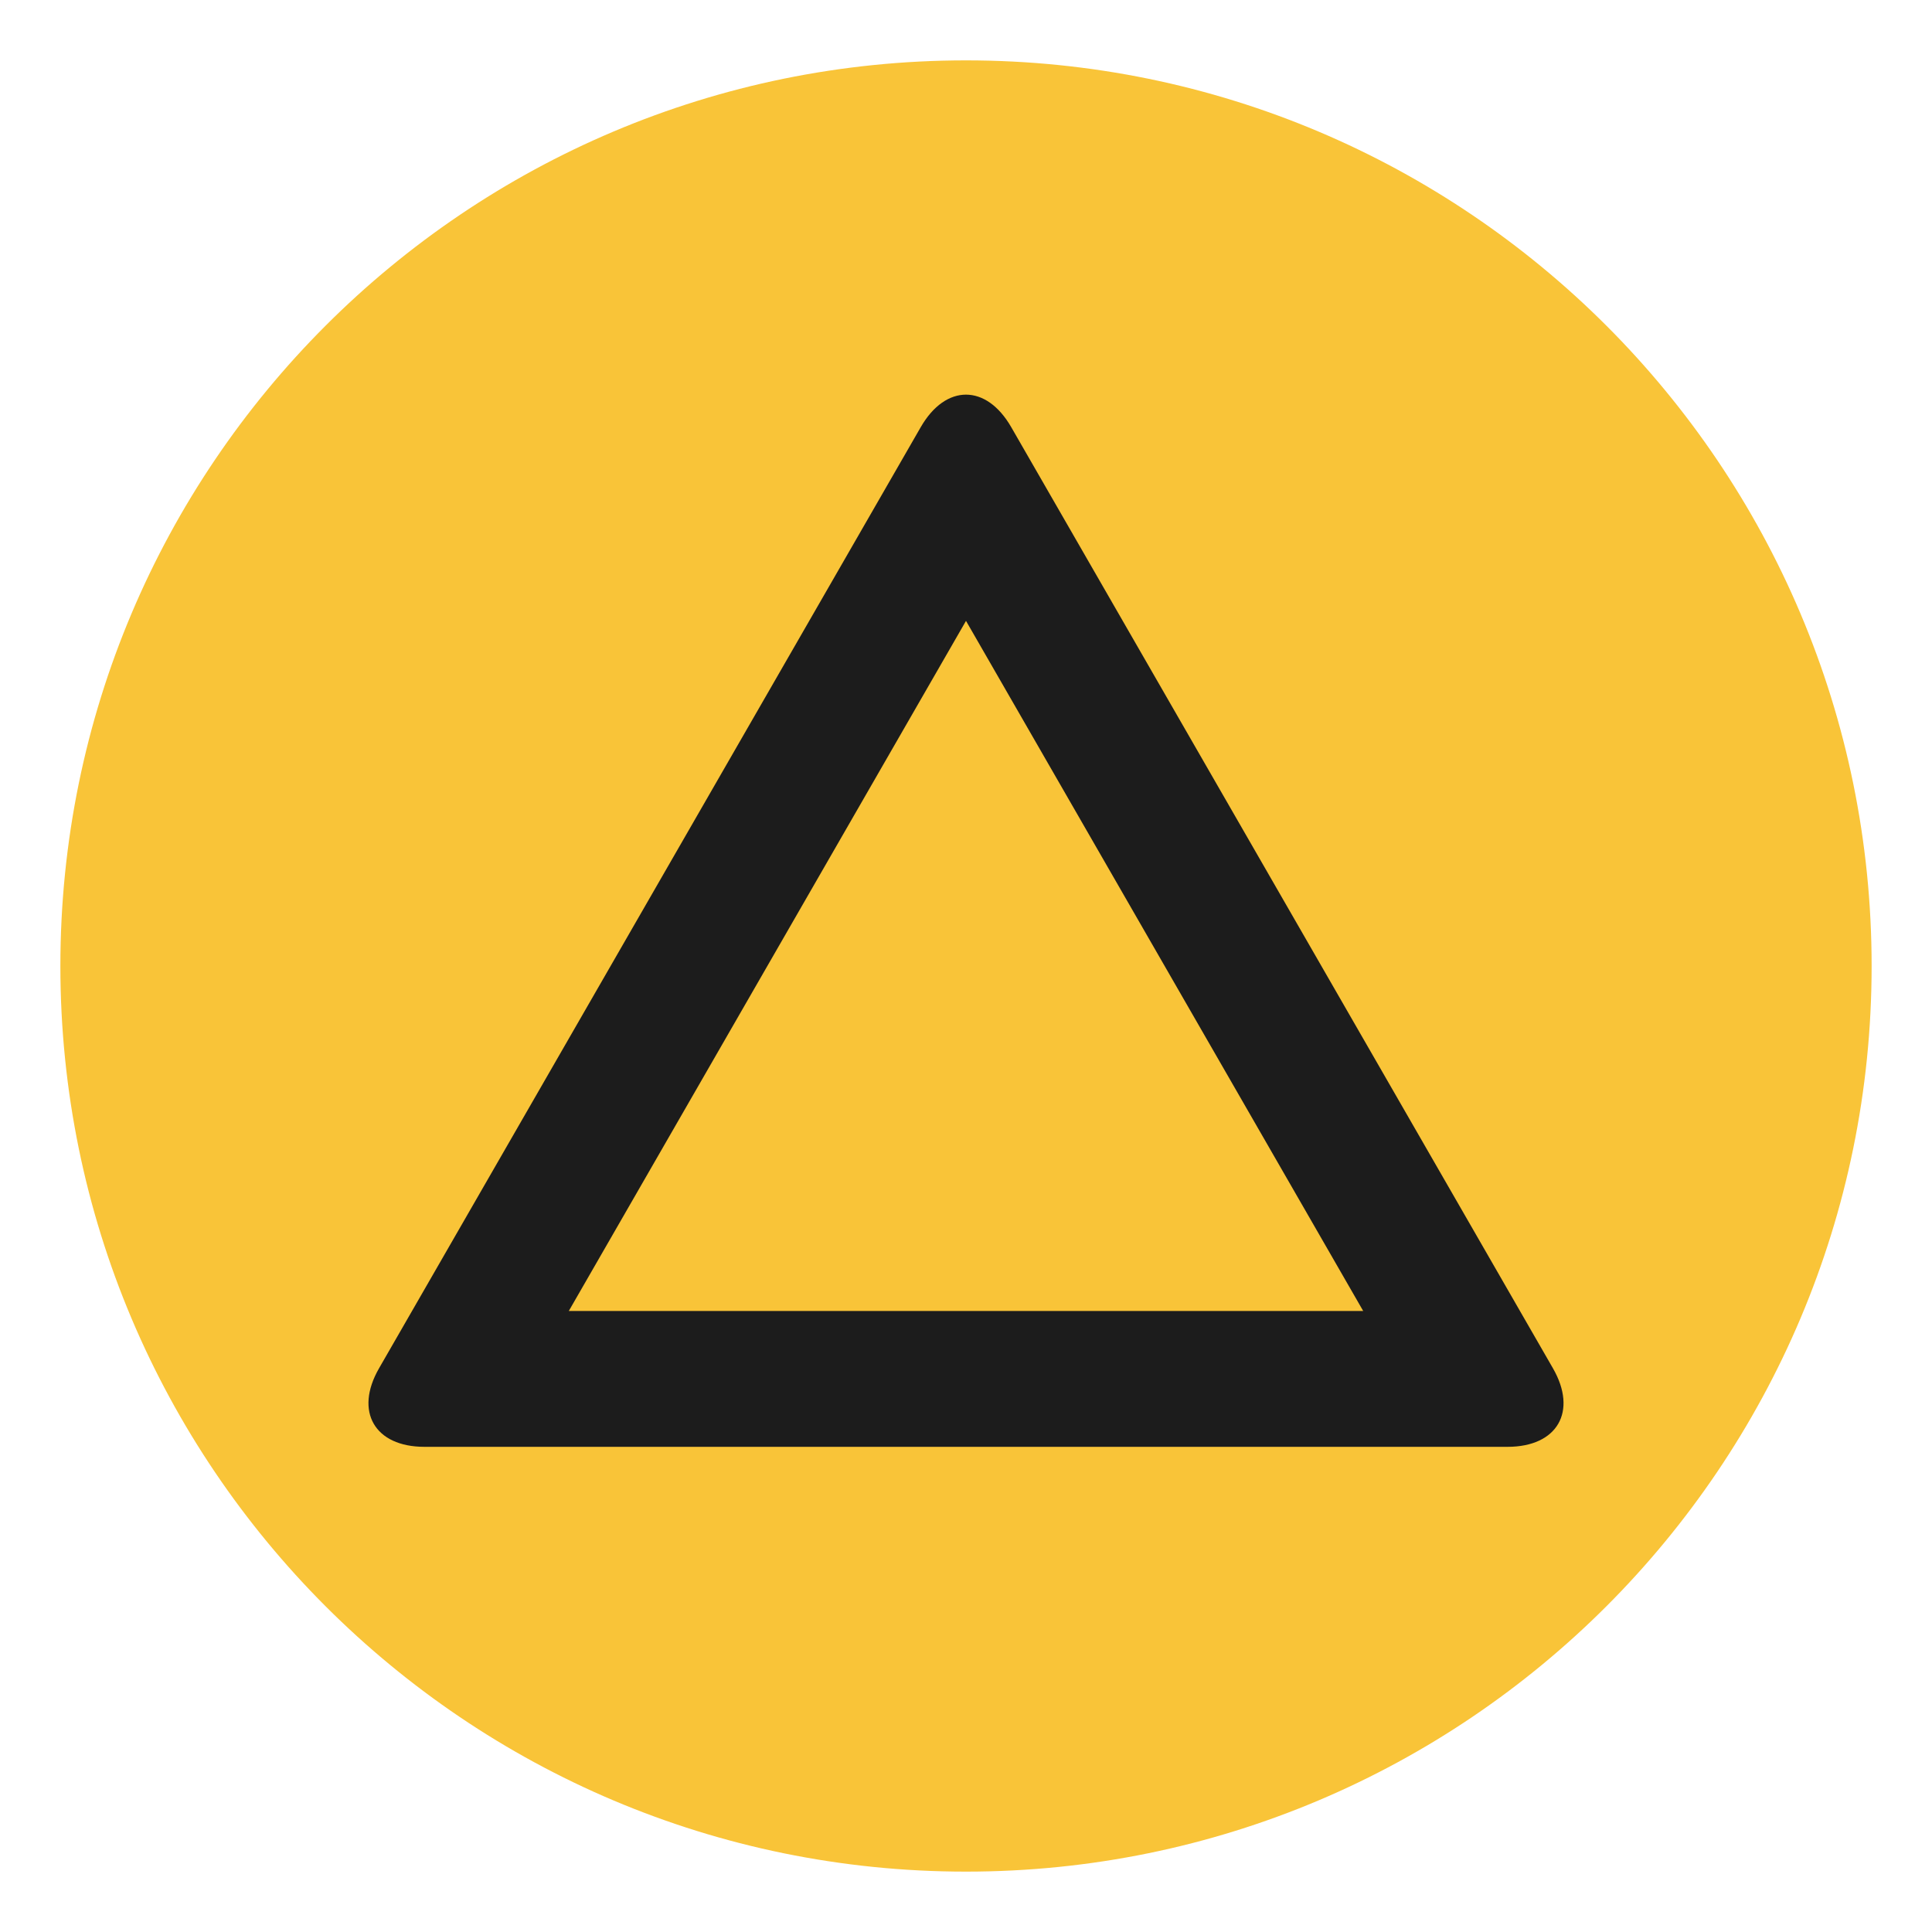 <?xml version="1.0" encoding="utf-8"?>
<!-- Generator: Adobe Illustrator 16.0.0, SVG Export Plug-In . SVG Version: 6.00 Build 0)  -->
<!DOCTYPE svg PUBLIC "-//W3C//DTD SVG 1.1//EN" "http://www.w3.org/Graphics/SVG/1.1/DTD/svg11.dtd">
<svg version="1.1" id="Livello_1" xmlns="http://www.w3.org/2000/svg" xmlns:xlink="http://www.w3.org/1999/xlink" x="0px" y="0px"
	 width="64px" height="64px" viewBox="0 0 64 64" enable-background="new 0 0 64 64" xml:space="preserve">
<g>
	<path fill="#F9C438" d="M62,32c0,16.565-13.433,30-30,30C15.432,62,2,48.565,2,32C2,15.432,15.432,2,32,2C48.567,2,62,15.432,62,32
		z"/>
	 
	<path fill="#1C1C1C" d="M32,20.567l13.158,22.861H18.842L32,20.567 M32,13.073c-0.543,0-1.085,0.359-1.497,1.073L12.556,45.327
		c-0.823,1.43-0.146,2.601,1.504,2.601h35.88c1.65,0,2.326-1.171,1.504-2.601L33.496,14.146C33.084,13.432,32.543,13.073,32,13.073
		L32,13.073z"/>
</g>
</svg>
